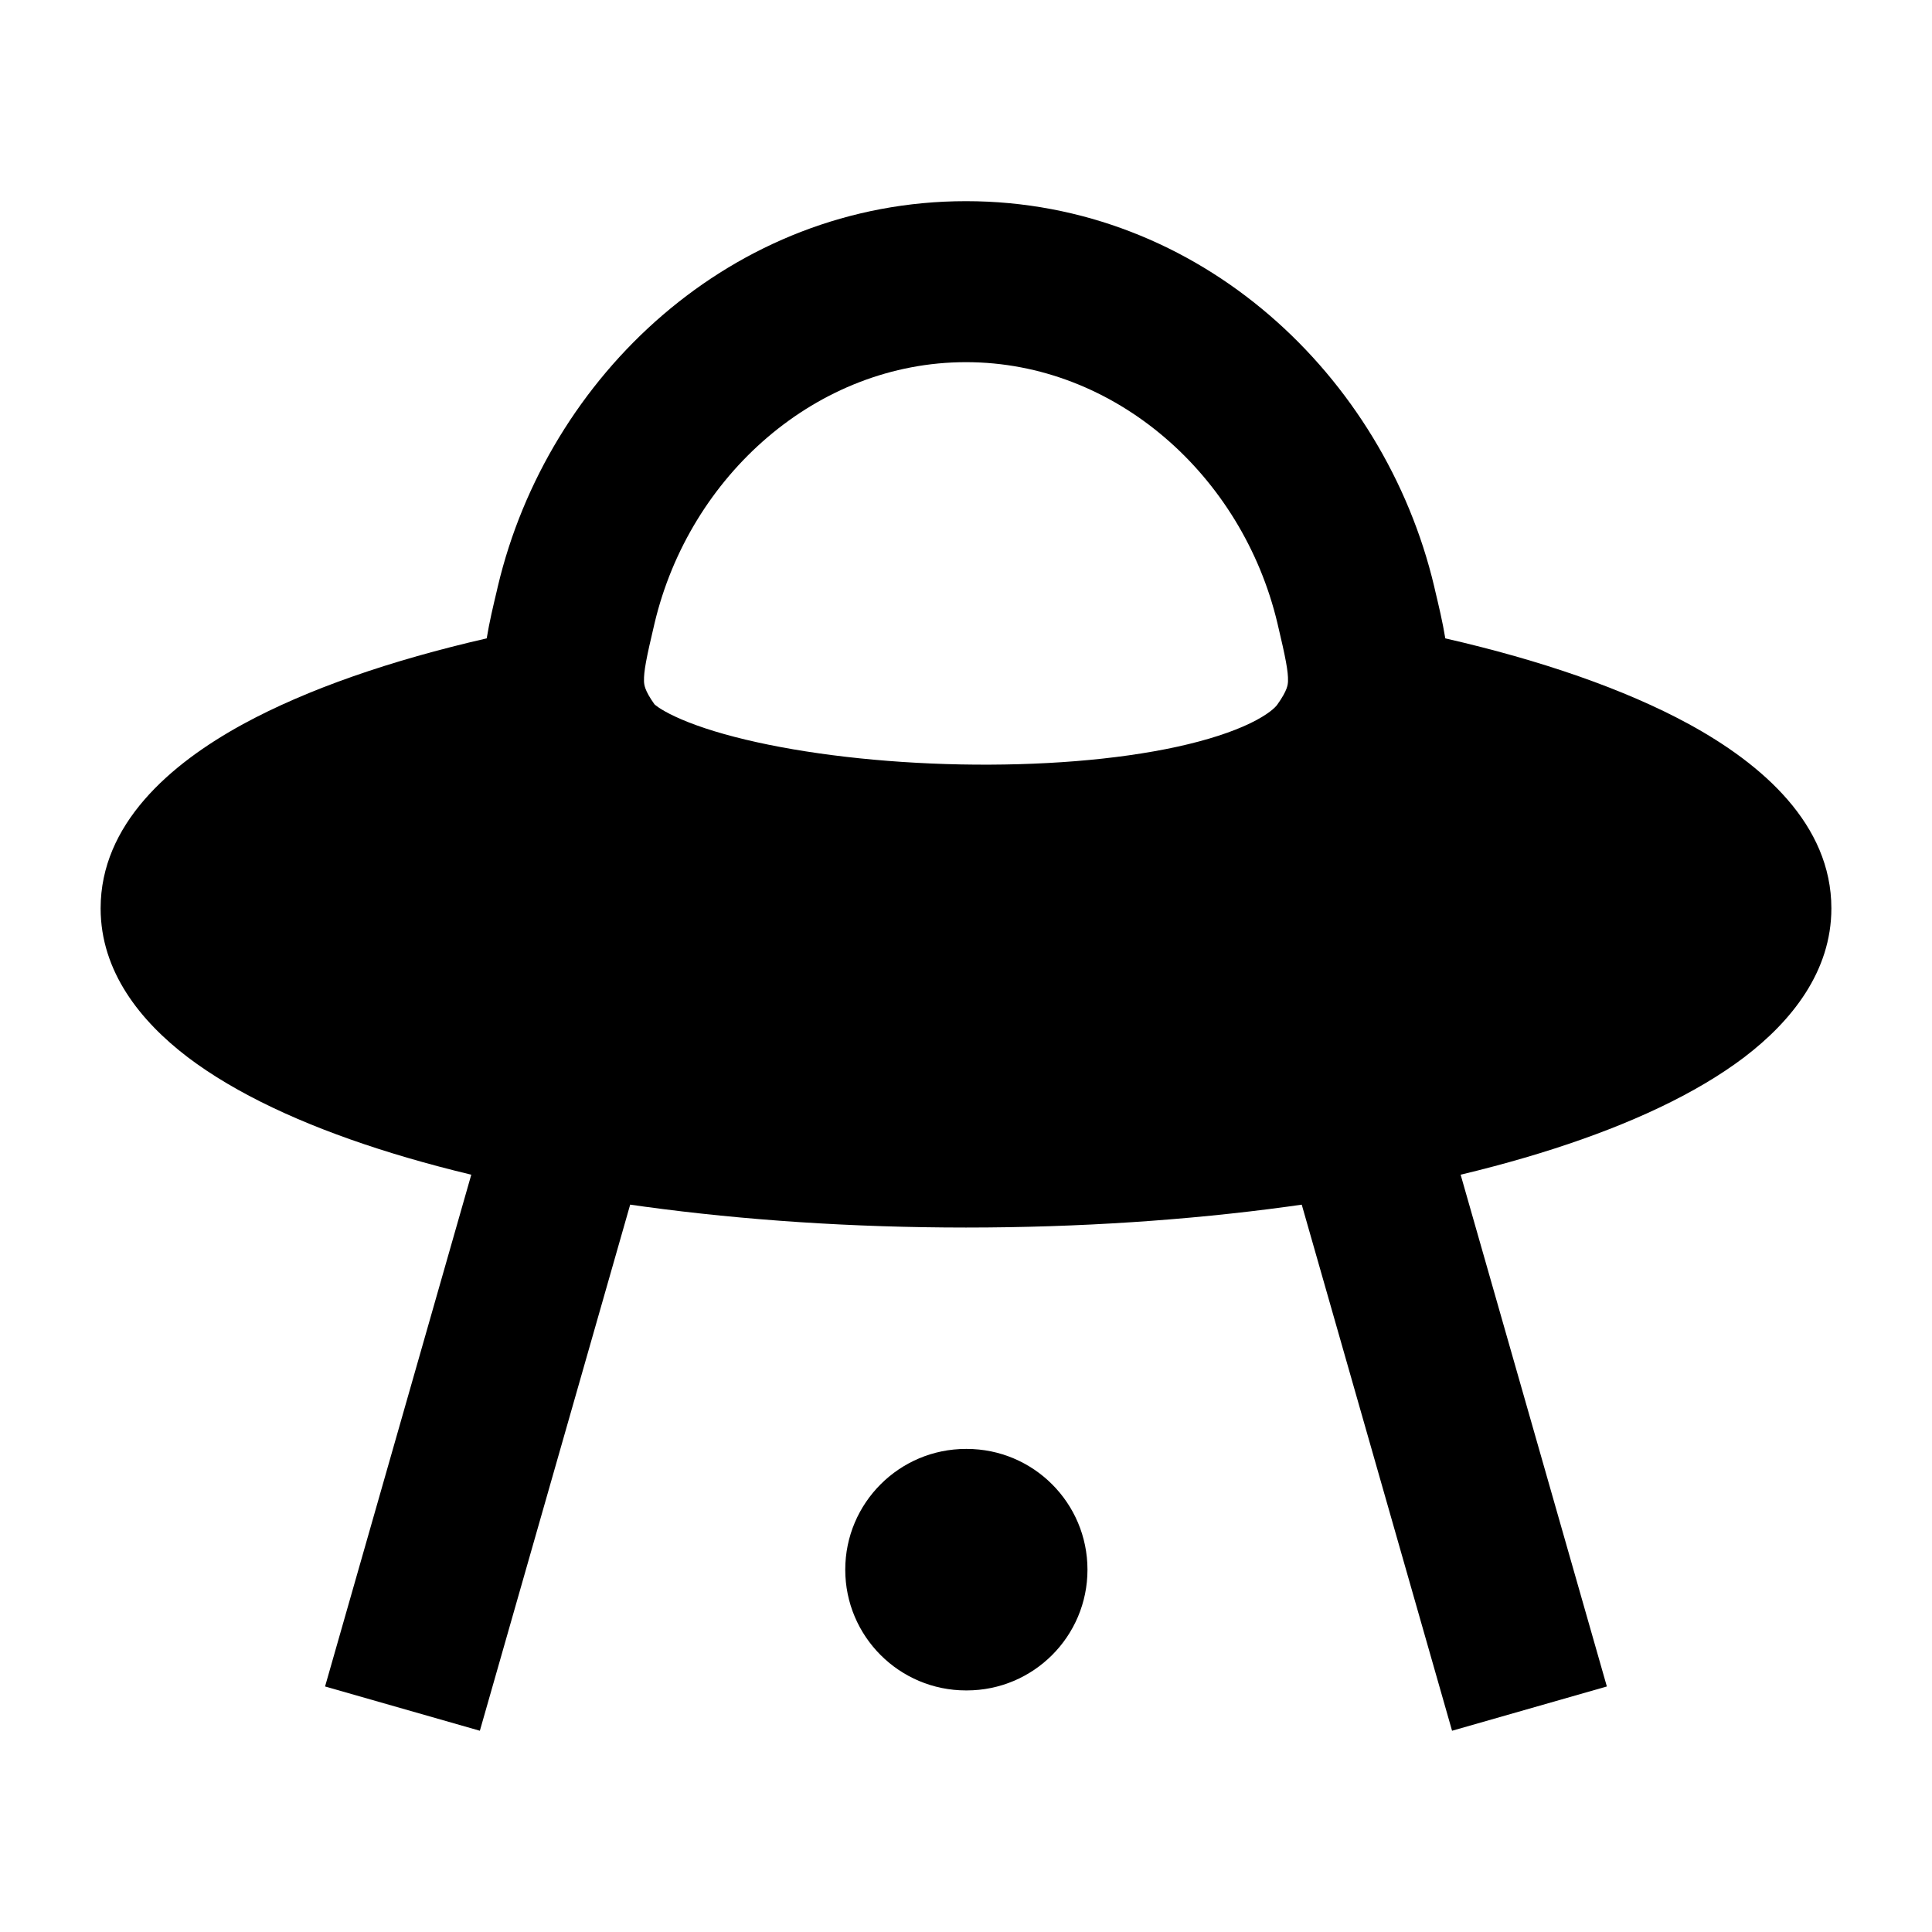 <svg width="24" height="24" viewBox="0 0 24 24" xmlns="http://www.w3.org/2000/svg">
    <path fill-rule="evenodd" clip-rule="evenodd" d="M17.954 7.93C19.146 8.203 20.185 8.562 20.98 8.995C21.894 9.494 22.75 10.242 22.75 11.284C22.75 12.068 22.256 12.685 21.668 13.133C21.068 13.588 20.247 13.967 19.301 14.271C17.398 14.883 14.817 15.249 12 15.249C9.183 15.249 6.602 14.883 4.699 14.271C3.753 13.967 2.932 13.588 2.332 13.133C1.744 12.685 1.25 12.068 1.25 11.284C1.25 10.242 2.106 9.494 3.02 8.995C3.815 8.562 4.854 8.203 6.046 7.93C6.08 7.722 6.128 7.523 6.171 7.342L6.185 7.281C6.803 4.674 9.092 2.499 12 2.499C14.908 2.499 17.196 4.674 17.815 7.281L17.829 7.342C17.872 7.523 17.92 7.722 17.954 7.93ZM12 4.499C10.149 4.499 8.567 5.905 8.131 7.743C8.026 8.185 7.997 8.343 8 8.46L8 8.462C8.002 8.504 8.004 8.572 8.13 8.749C8.13 8.749 8.19 8.809 8.384 8.9C8.595 8.999 8.889 9.099 9.262 9.188C10.005 9.366 10.955 9.477 11.932 9.496C12.91 9.515 13.866 9.442 14.625 9.276C15.004 9.193 15.308 9.092 15.53 8.985C15.761 8.873 15.845 8.784 15.865 8.756C15.996 8.573 15.998 8.504 16 8.462L16 8.46C16.003 8.343 15.974 8.185 15.869 7.743C15.433 5.905 13.851 4.499 12 4.499Z"/>
    <path fill-rule="evenodd" clip-rule="evenodd" d="M4.038 20.95L6.038 13.95L7.961 14.5L5.961 21.5L4.038 20.95ZM18.038 21.5L16.038 14.5L17.961 13.95L19.961 20.95L18.038 21.5Z"/>
    <path fill-rule="evenodd" clip-rule="evenodd" d="M10.5 19.499C10.5 18.671 11.172 17.999 12 17.999H12.009C12.837 17.999 13.509 18.671 13.509 19.499C13.509 20.328 12.837 20.999 12.009 20.999H12C11.172 20.999 10.5 20.328 10.5 19.499Z"/>
</svg>
